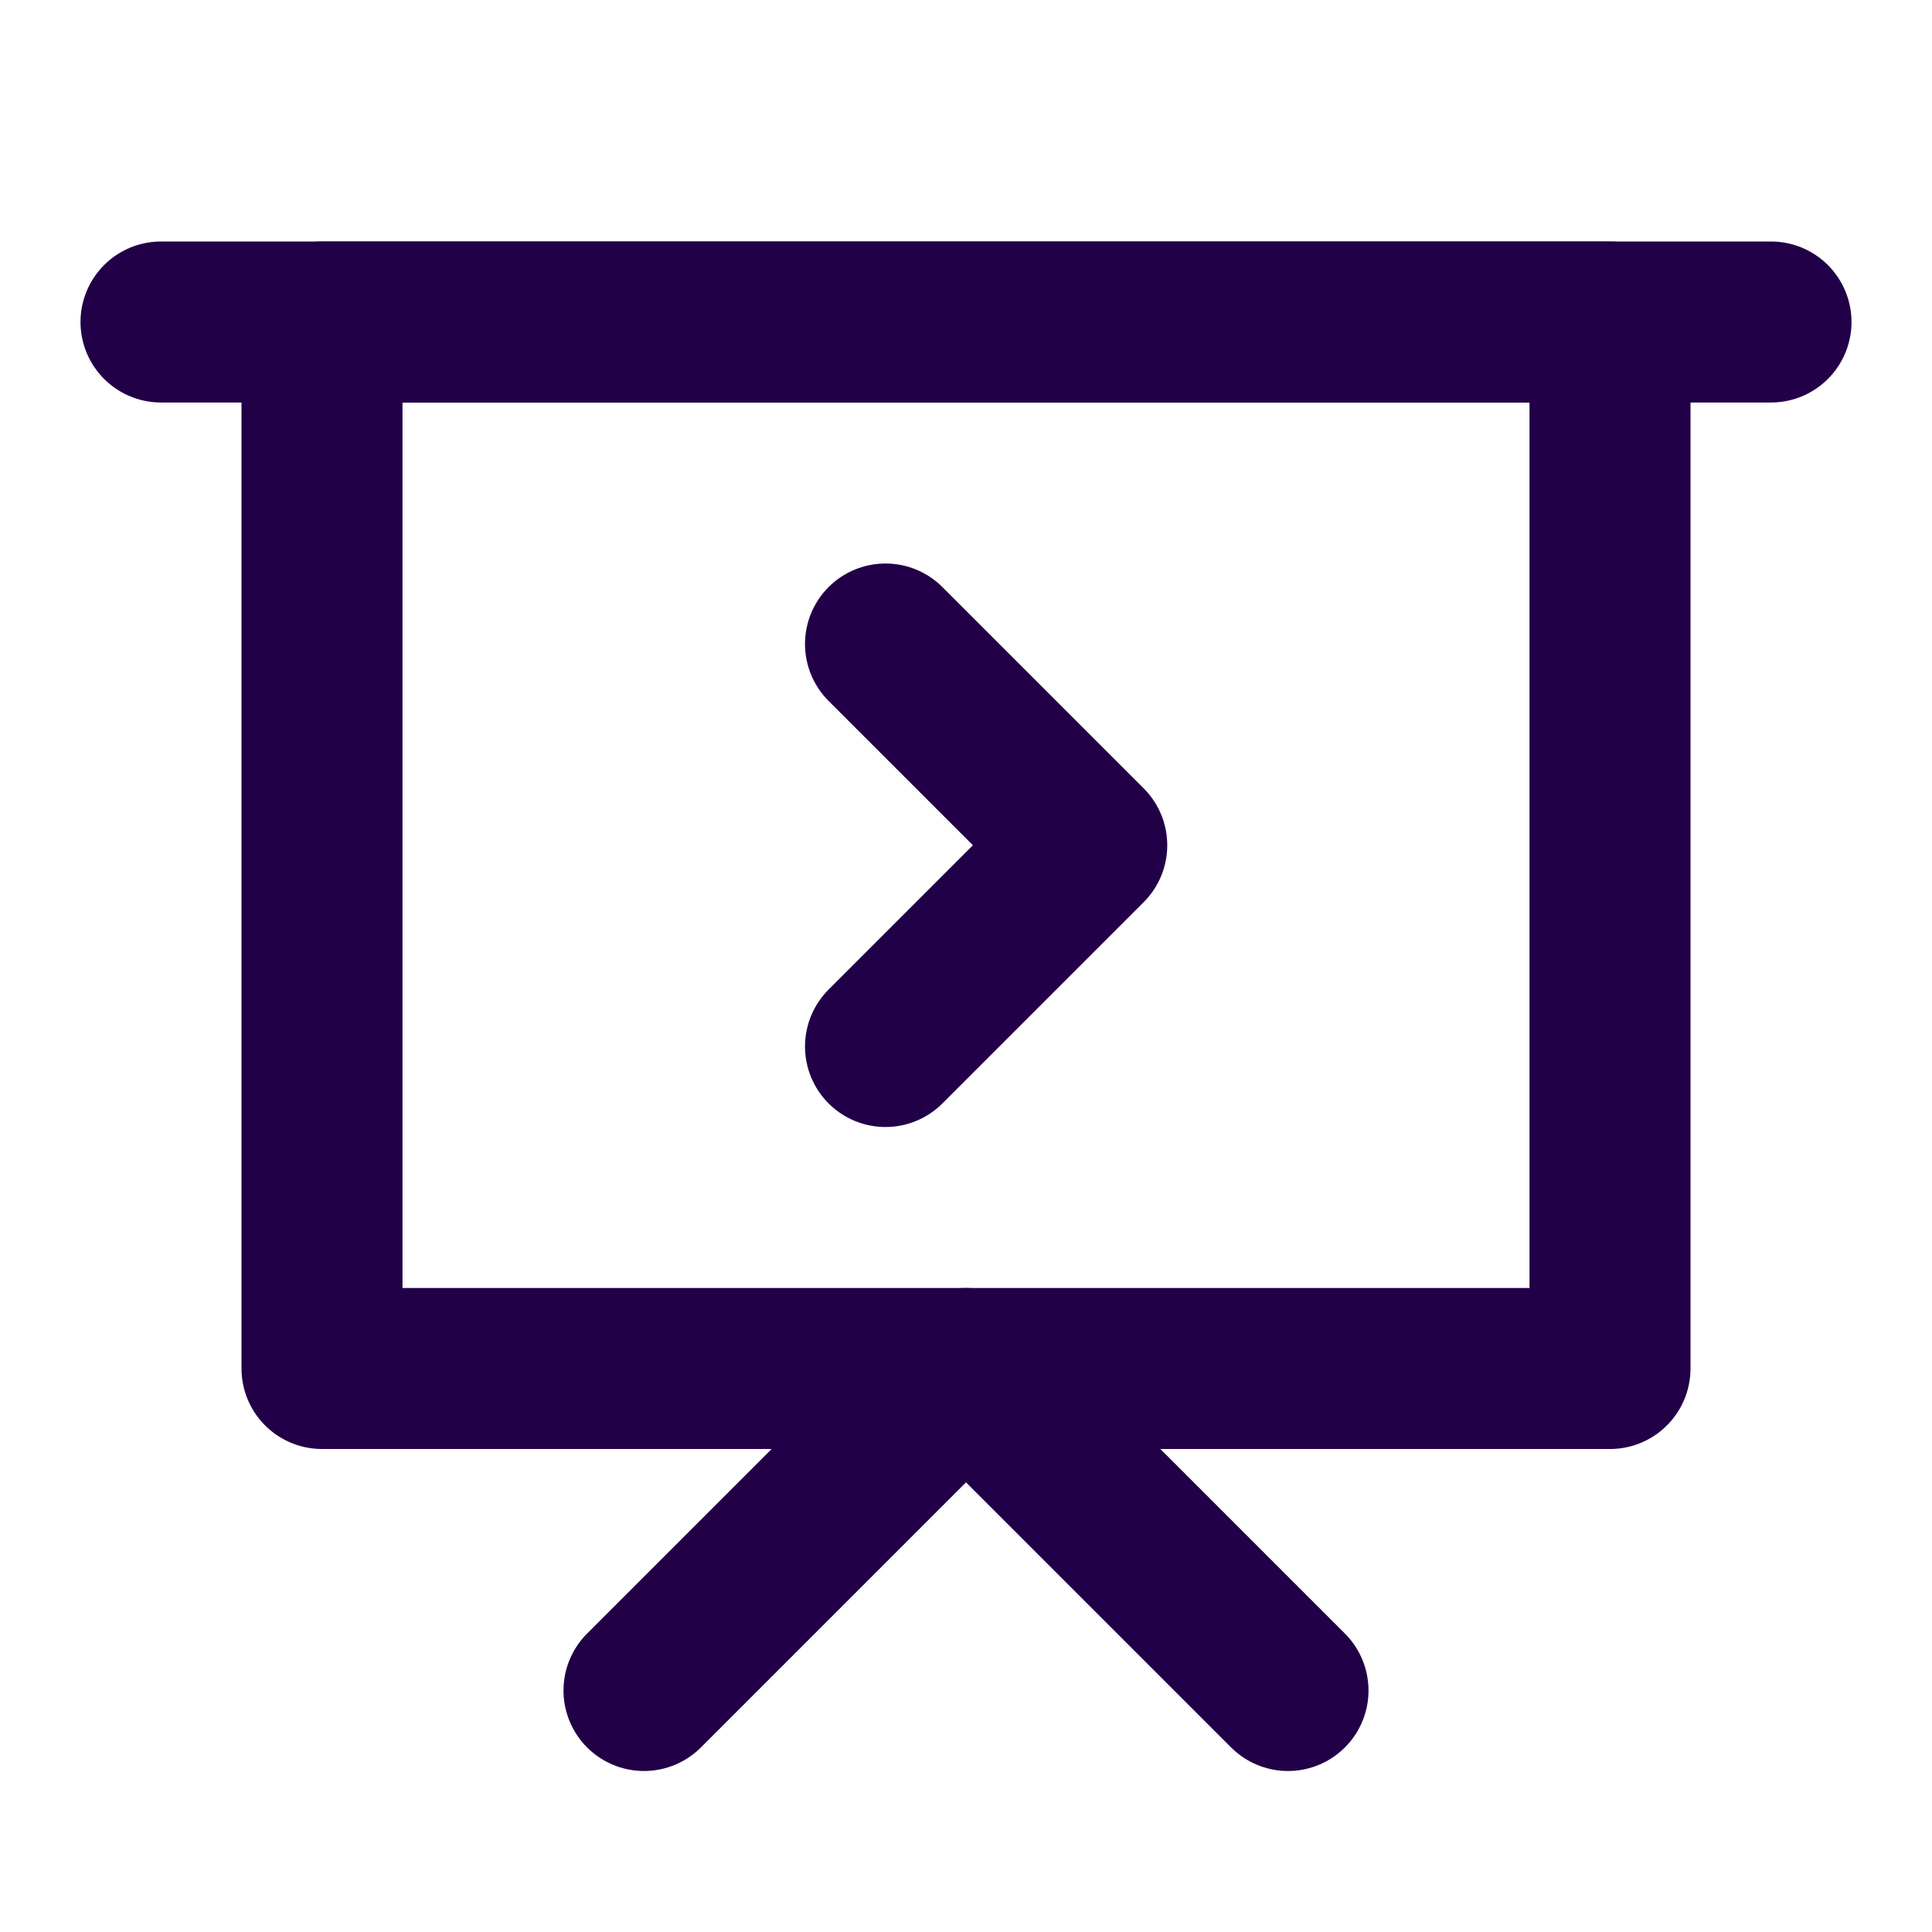 <svg width="24" height="24" viewBox="0 0 24 24" xmlns="http://www.w3.org/2000/svg">
  <path d="M2 4H22" stroke="#220047" stroke-width="2" stroke-linecap="round" stroke-linejoin="round" fill="none"/>
  <path d="M4 4H20V17H4V4Z" stroke="#220047" stroke-width="2" stroke-linecap="round" stroke-linejoin="round" fill="none"/>
  <path d="M11 8L13.5 10.5L11 13M8 21L12 17L16 21" stroke="#220047" stroke-width="2" stroke-linecap="round" stroke-linejoin="round" fill="none"/>
</svg>
